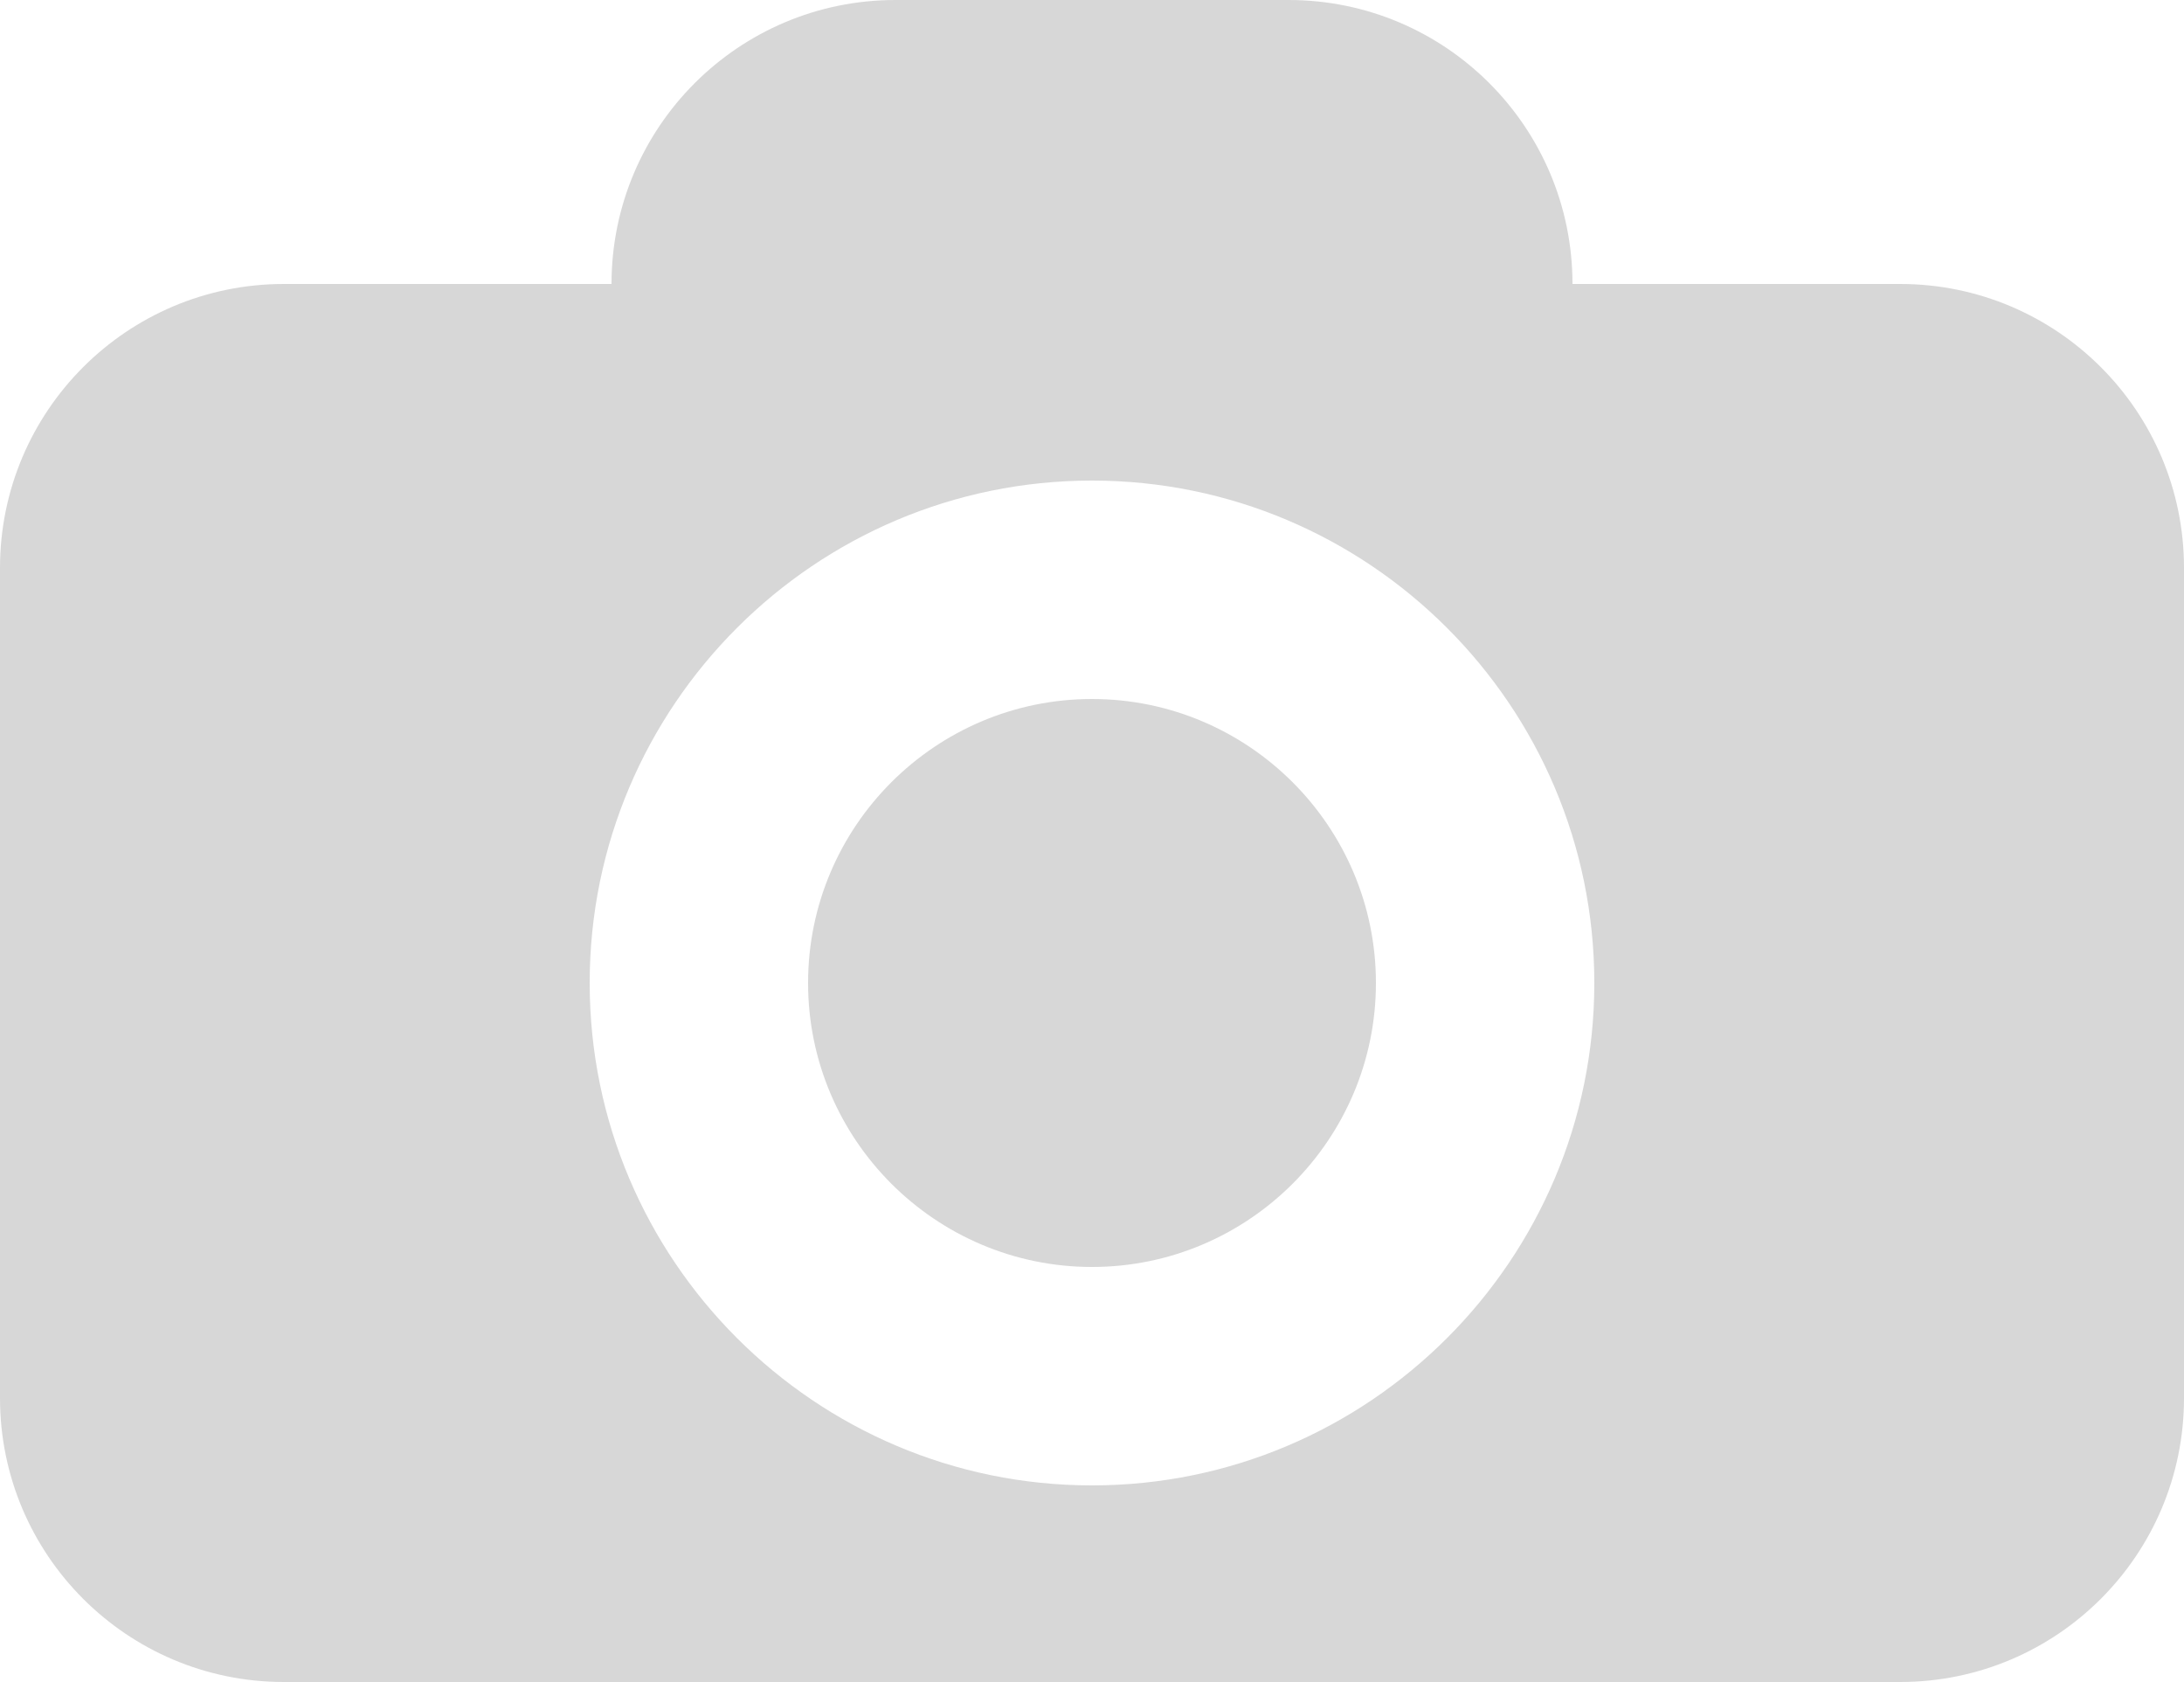 <svg width="100" height="77" viewBox="0 0 100 77" fill="none" xmlns="http://www.w3.org/2000/svg">
<g clip-path="url(#clip0_907_8985)">
<path d="M50 32C42.832 32 37 37.832 37 45C37 52.168 42.832 58 50 58C57.168 58 63 52.168 63 45C63 37.832 57.168 32 50 32Z" fill="#D7D7D7"/>
<path d="M87 13H72C72 5.82 66.18 0 59 0H41C33.82 0 28 5.82 28 13H13C5.82 13 0 18.82 0 26V64C0 71.18 5.82 77 13 77H87C94.18 77 100 71.18 100 64V26C100 18.82 94.18 13 87 13ZM50 68C37.317 68 27 57.682 27 45C27 32.318 37.317 22 50 22C62.683 22 73 32.318 73 45C73 57.682 62.683 68 50 68Z" fill="#D7D7D7"/>
</g>
<defs>
<clipPath id="clip0_907_8985">
<rect width="100" height="77" fill="white"/>
</clipPath>
</defs>
</svg>
